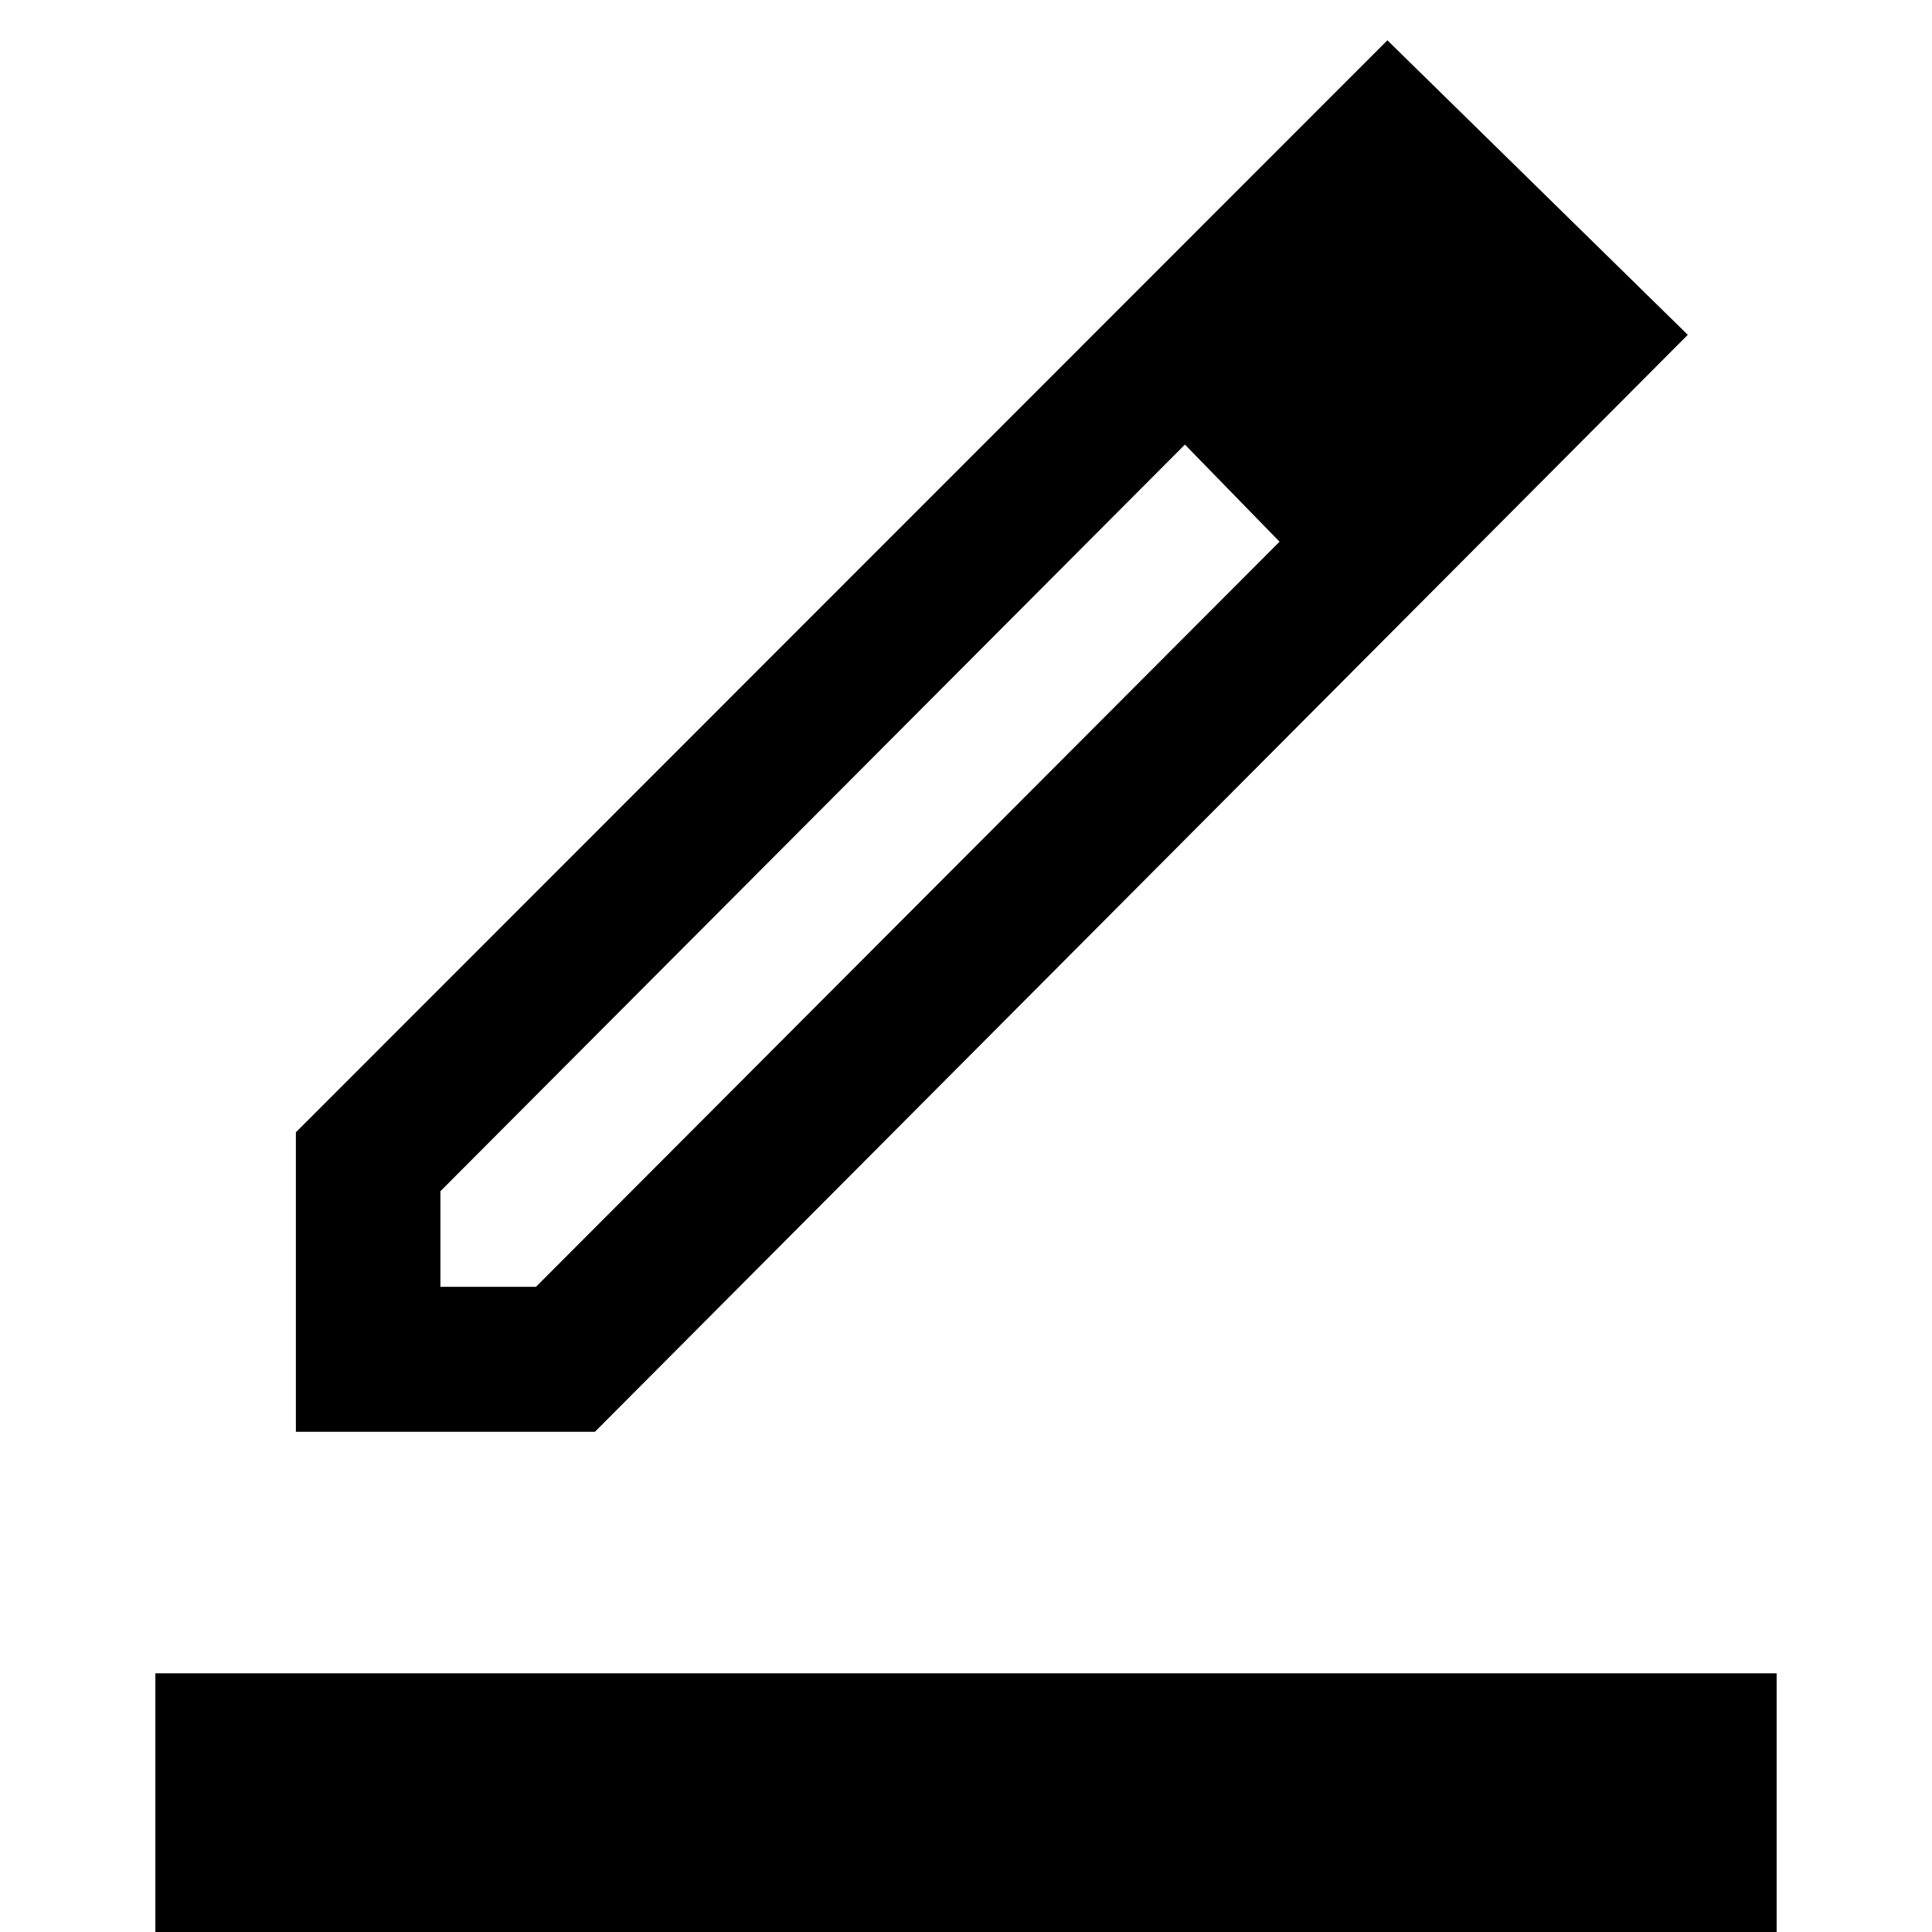 <svg xmlns="http://www.w3.org/2000/svg" height="48" viewBox="0 -960 960 960" width="48"><path d="M77.2 16.3v-144.84h805.6V16.3H77.2Zm141.63-336.89h47.5L635.8-690.83l-22.98-24.34-24.04-23.92-369.95 371v47.5Zm-71.81 72.05v-148.83l542.37-542.61 149.26 146.35-543.04 545.09H147.02Zm587.35-545.61-45.26-45.26 45.26 45.26ZM635.8-690.83l-22.98-24.34-24.04-23.92 47.02 48.26Z"/></svg>